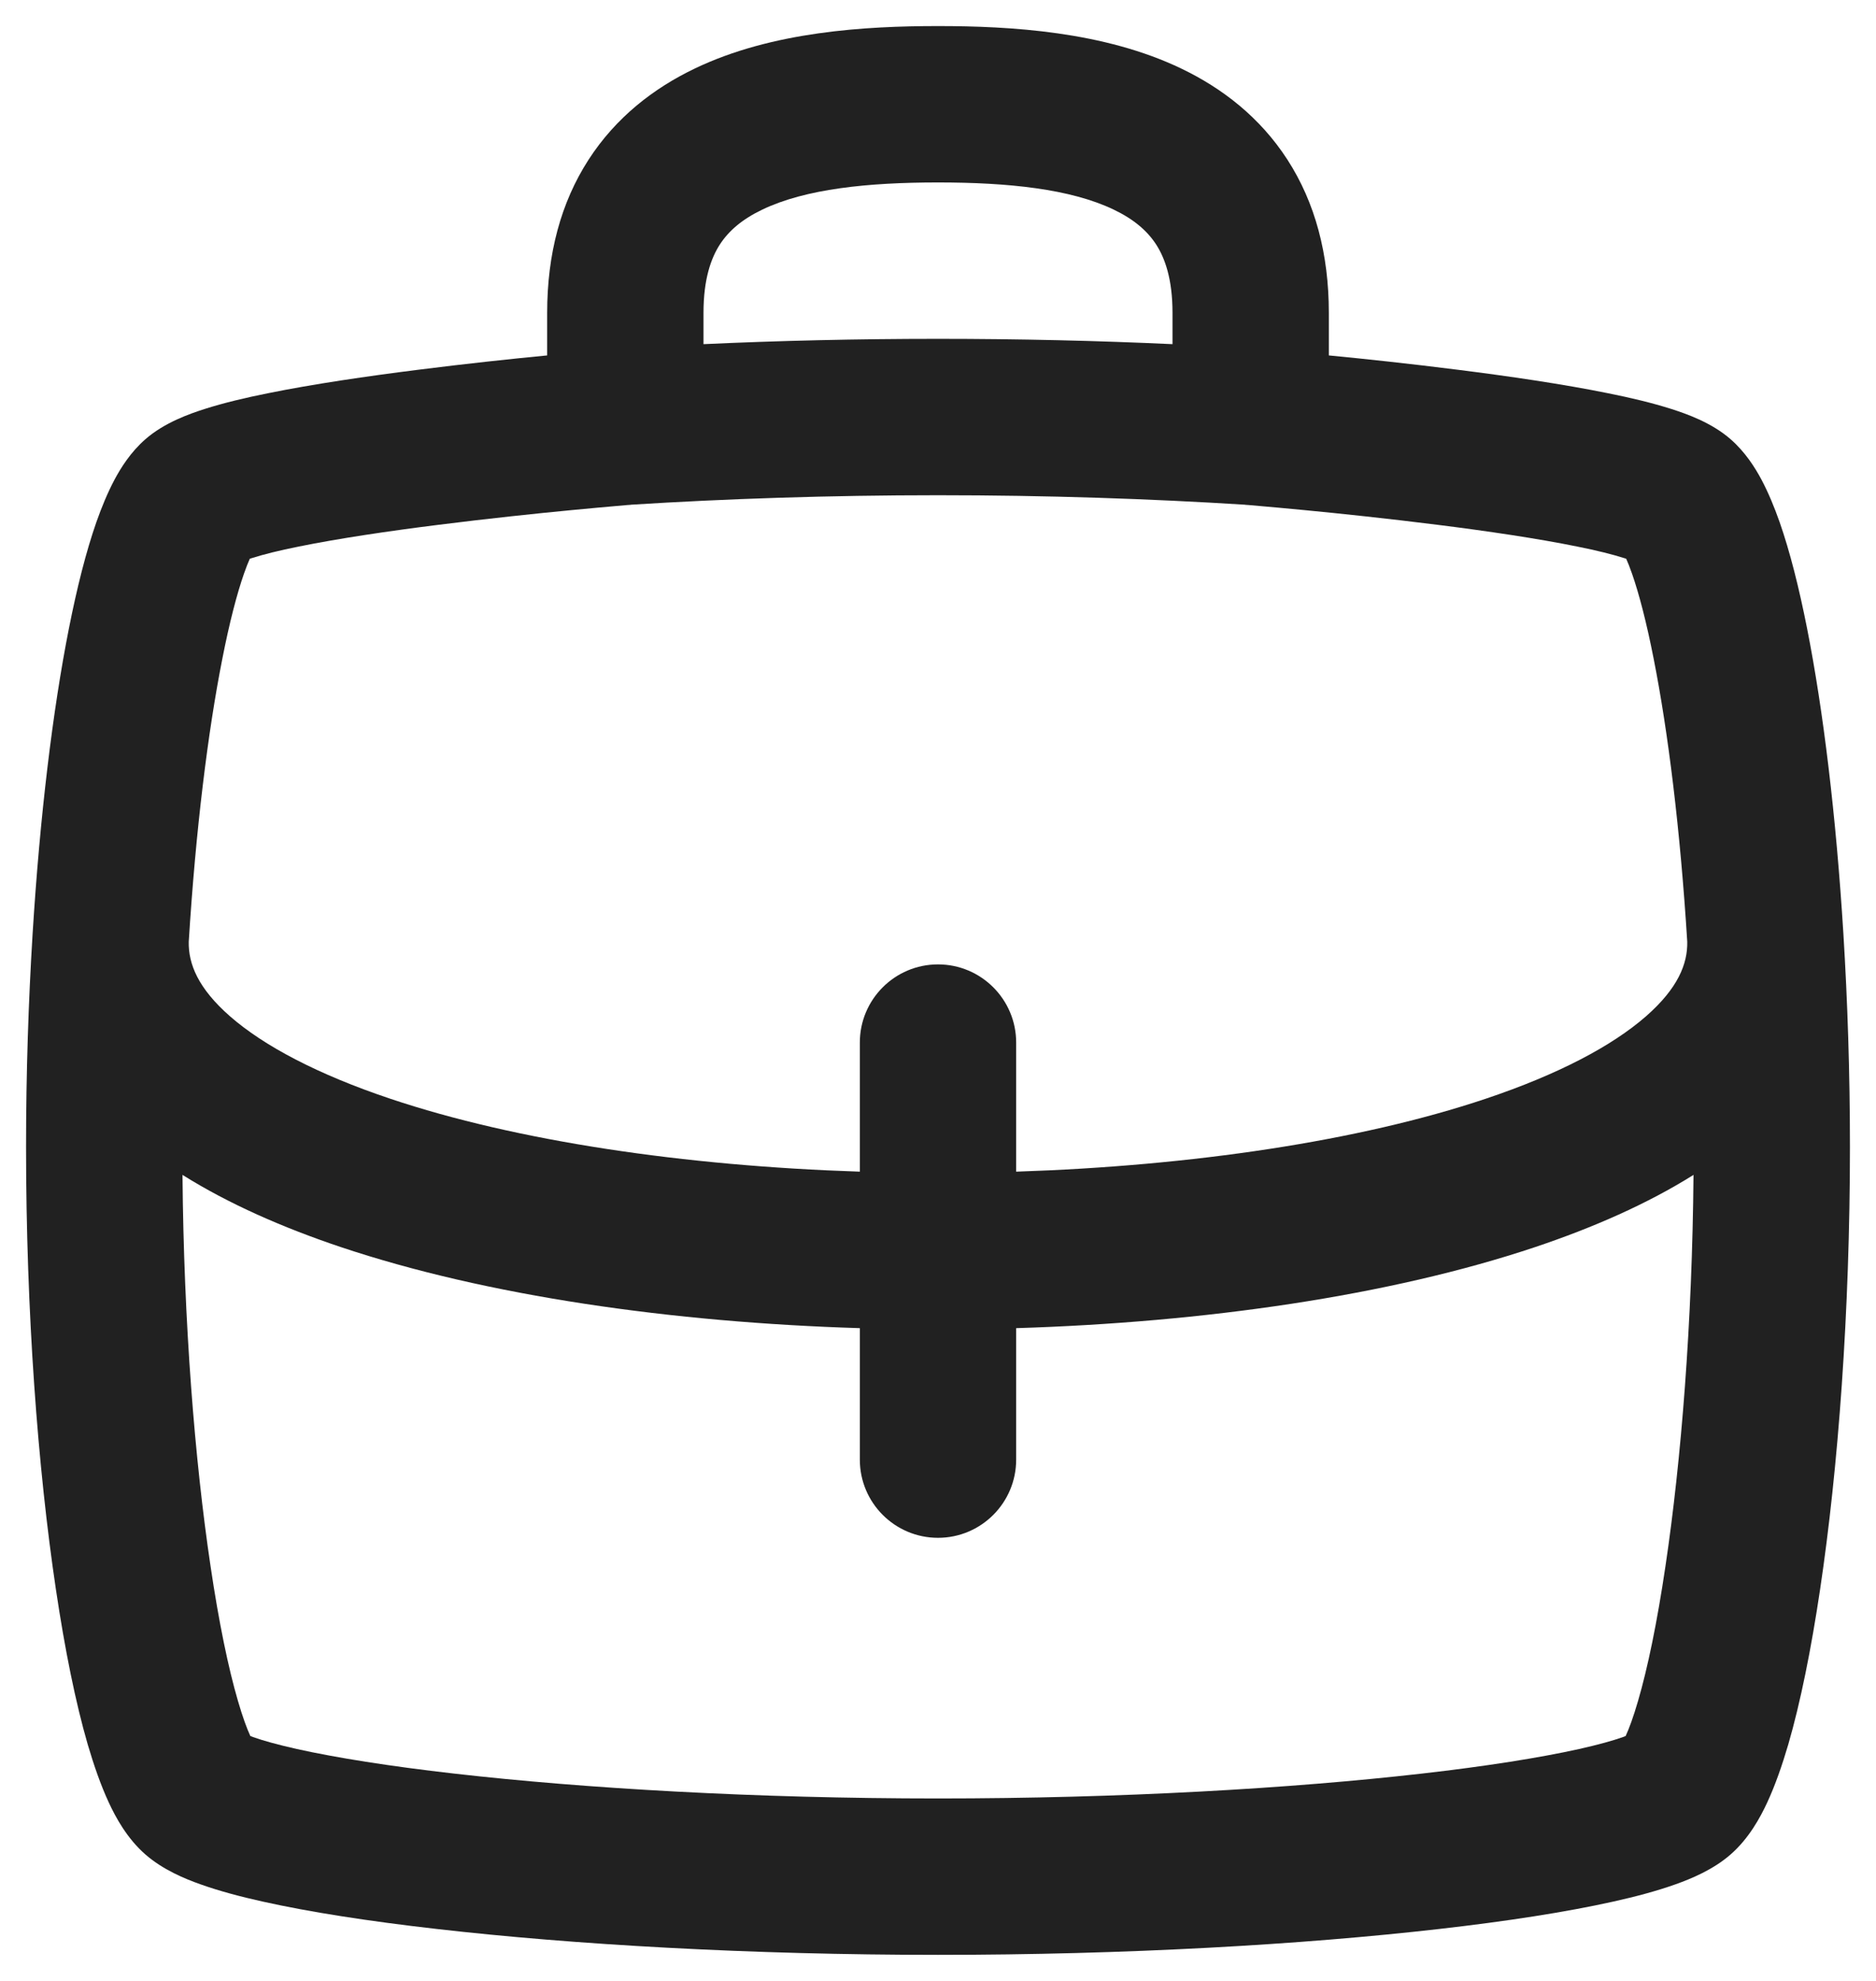 <svg width="18" height="19" viewBox="0 0 18 19" fill="none" xmlns="http://www.w3.org/2000/svg">
<path fill-rule="evenodd" clip-rule="evenodd" d="M6.665 0.658C7.408 0.301 8.307 0.25 9 0.25C9.693 0.25 10.592 0.301 11.335 0.658C11.723 0.844 12.088 1.122 12.353 1.532C12.619 1.944 12.75 2.437 12.75 3V3.409C13.093 3.442 13.531 3.489 13.983 3.546C14.476 3.608 14.997 3.684 15.43 3.772C15.646 3.815 15.855 3.865 16.034 3.922C16.178 3.968 16.421 4.052 16.605 4.213C16.746 4.336 16.84 4.486 16.902 4.602C16.968 4.727 17.025 4.865 17.075 5.007C17.174 5.29 17.262 5.639 17.339 6.029C17.494 6.812 17.617 7.826 17.687 8.954C17.727 9.602 17.75 10.291 17.75 11C17.75 12.588 17.637 14.084 17.464 15.242C17.378 15.82 17.275 16.33 17.158 16.733C17.099 16.933 17.033 17.123 16.957 17.287C16.889 17.434 16.78 17.634 16.605 17.787C16.438 17.933 16.227 18.02 16.075 18.074C15.901 18.136 15.697 18.191 15.475 18.24C15.03 18.339 14.46 18.428 13.807 18.502C12.498 18.652 10.803 18.75 9 18.75C7.198 18.75 5.502 18.652 4.193 18.502C3.54 18.428 2.97 18.339 2.525 18.24C2.303 18.191 2.099 18.136 1.925 18.074C1.772 18.02 1.562 17.933 1.395 17.787C1.22 17.634 1.111 17.434 1.043 17.287C0.967 17.123 0.901 16.933 0.842 16.733C0.725 16.33 0.622 15.82 0.536 15.242C0.363 14.084 0.25 12.588 0.25 11C0.25 10.291 0.273 9.602 0.313 8.954C0.383 7.826 0.506 6.812 0.661 6.029C0.738 5.639 0.826 5.29 0.925 5.007C0.975 4.865 1.032 4.727 1.098 4.602C1.16 4.486 1.254 4.336 1.395 4.213C1.579 4.052 1.822 3.968 1.966 3.922C2.145 3.865 2.354 3.815 2.57 3.772C3.003 3.684 3.524 3.608 4.017 3.546C4.469 3.489 4.907 3.442 5.25 3.409V3C5.25 2.437 5.381 1.944 5.647 1.532C5.912 1.122 6.277 0.844 6.665 0.658ZM6.75 3.301C7.465 3.268 8.222 3.25 9 3.25C9.778 3.25 10.536 3.268 11.25 3.301V3C11.25 2.675 11.177 2.475 11.093 2.345C11.008 2.214 10.879 2.103 10.687 2.011C10.271 1.811 9.67 1.75 9 1.75C8.33 1.75 7.729 1.811 7.313 2.011C7.121 2.103 6.992 2.214 6.907 2.345C6.823 2.475 6.75 2.675 6.75 3V3.301ZM11.946 4.841C11.042 4.784 10.041 4.75 9 4.75C7.959 4.75 6.958 4.784 6.054 4.841L6.051 4.842L6.021 4.844L5.907 4.854C5.808 4.863 5.665 4.875 5.492 4.892C5.146 4.925 4.681 4.974 4.205 5.034C3.726 5.094 3.247 5.165 2.868 5.242C2.677 5.28 2.527 5.318 2.42 5.352C2.412 5.354 2.404 5.357 2.397 5.359C2.381 5.394 2.362 5.442 2.341 5.502C2.274 5.694 2.202 5.968 2.133 6.32C1.995 7.017 1.878 7.958 1.811 9.033C1.807 9.244 1.899 9.478 2.207 9.748C2.532 10.032 3.048 10.305 3.746 10.539C4.957 10.945 6.566 11.183 8.25 11.238V10C8.25 9.586 8.586 9.25 9 9.25C9.414 9.25 9.75 9.586 9.75 10V11.238C11.434 11.183 13.043 10.945 14.254 10.539C14.952 10.305 15.468 10.032 15.793 9.748C16.101 9.478 16.193 9.244 16.189 9.033C16.122 7.958 16.005 7.017 15.867 6.32C15.798 5.968 15.726 5.694 15.659 5.502C15.638 5.442 15.619 5.394 15.603 5.359C15.596 5.357 15.588 5.354 15.58 5.352C15.473 5.318 15.323 5.28 15.132 5.242C14.753 5.165 14.274 5.094 13.795 5.034C13.319 4.974 12.854 4.925 12.508 4.892C12.335 4.875 12.192 4.863 12.093 4.854L11.979 4.844L11.949 4.842L11.946 4.841ZM15.566 5.287C15.566 5.287 15.567 5.288 15.568 5.29C15.567 5.288 15.566 5.287 15.566 5.287ZM16.249 11.269C15.804 11.548 15.285 11.775 14.731 11.961C13.331 12.43 11.55 12.684 9.75 12.739V14C9.75 14.414 9.414 14.75 9 14.75C8.586 14.75 8.25 14.414 8.25 14V12.739C6.449 12.684 4.67 12.43 3.269 11.961C2.715 11.775 2.196 11.548 1.751 11.269C1.763 12.69 1.869 14.008 2.02 15.021C2.1 15.562 2.191 16 2.283 16.314C2.328 16.469 2.369 16.58 2.402 16.651C2.409 16.654 2.418 16.657 2.428 16.661C2.523 16.695 2.662 16.734 2.85 16.776C3.225 16.859 3.738 16.941 4.363 17.012C5.609 17.154 7.247 17.25 9 17.25C10.753 17.25 12.391 17.154 13.637 17.012C14.262 16.941 14.775 16.859 15.15 16.776C15.338 16.734 15.477 16.695 15.572 16.661C15.582 16.657 15.591 16.654 15.598 16.651C15.631 16.58 15.672 16.469 15.717 16.314C15.809 16 15.9 15.562 15.98 15.021C16.131 14.008 16.237 12.69 16.249 11.269ZM2.434 5.287C2.434 5.287 2.433 5.289 2.432 5.29C2.433 5.288 2.434 5.287 2.434 5.287Z" fill="#212121"/>
</svg>
